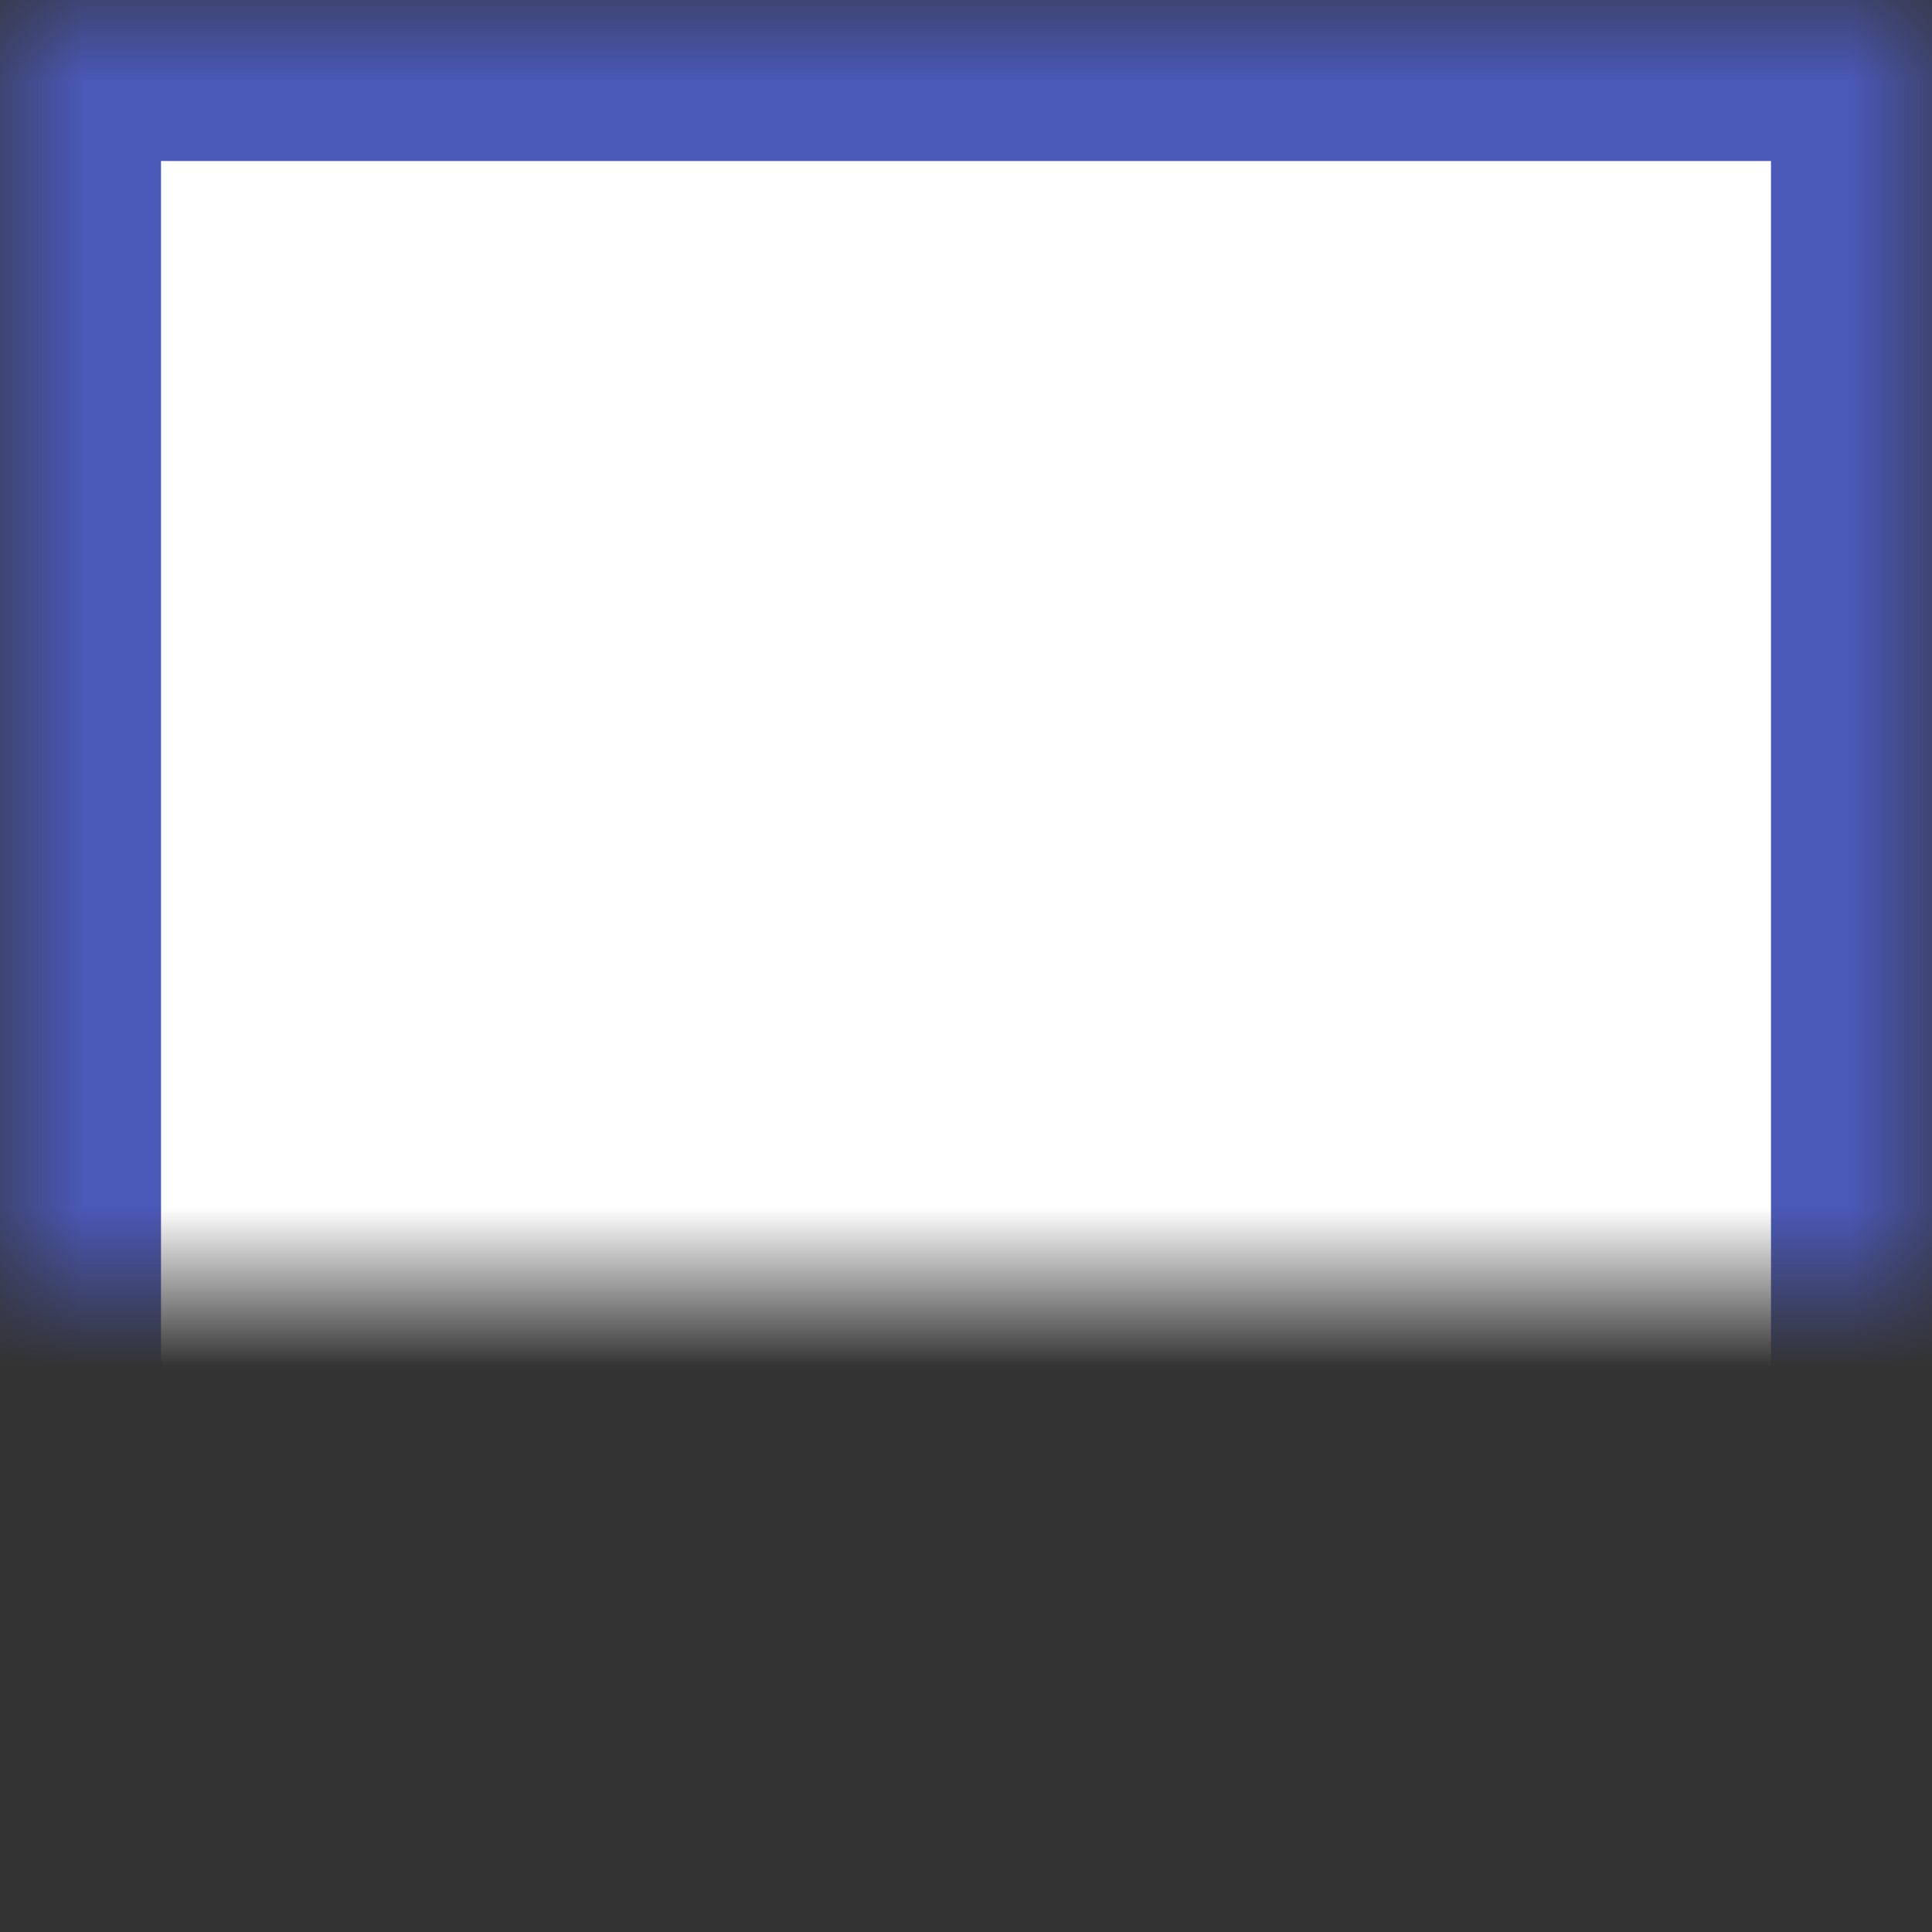 <svg width="12" height="12" viewBox="0 0 12 12" xmlns="http://www.w3.org/2000/svg" xmlns:xlink="http://www.w3.org/1999/xlink"><rect x="0" y="0" width="12" height="12" fill="#333333" stroke="none"/><title>Rectangle 19 Copy</title><defs><path id="a" d="M0 4h12v12H0z"/><mask id="b" x="0" y="0" width="12" height="12" fill="#fff"><use xlink:href="#a"/></mask></defs><use mask="url(#b)" xlink:href="#a" transform="translate(0 -4)" stroke="#4A58B7" stroke-width="2" fill="#FFF" fill-rule="evenodd"/></svg>